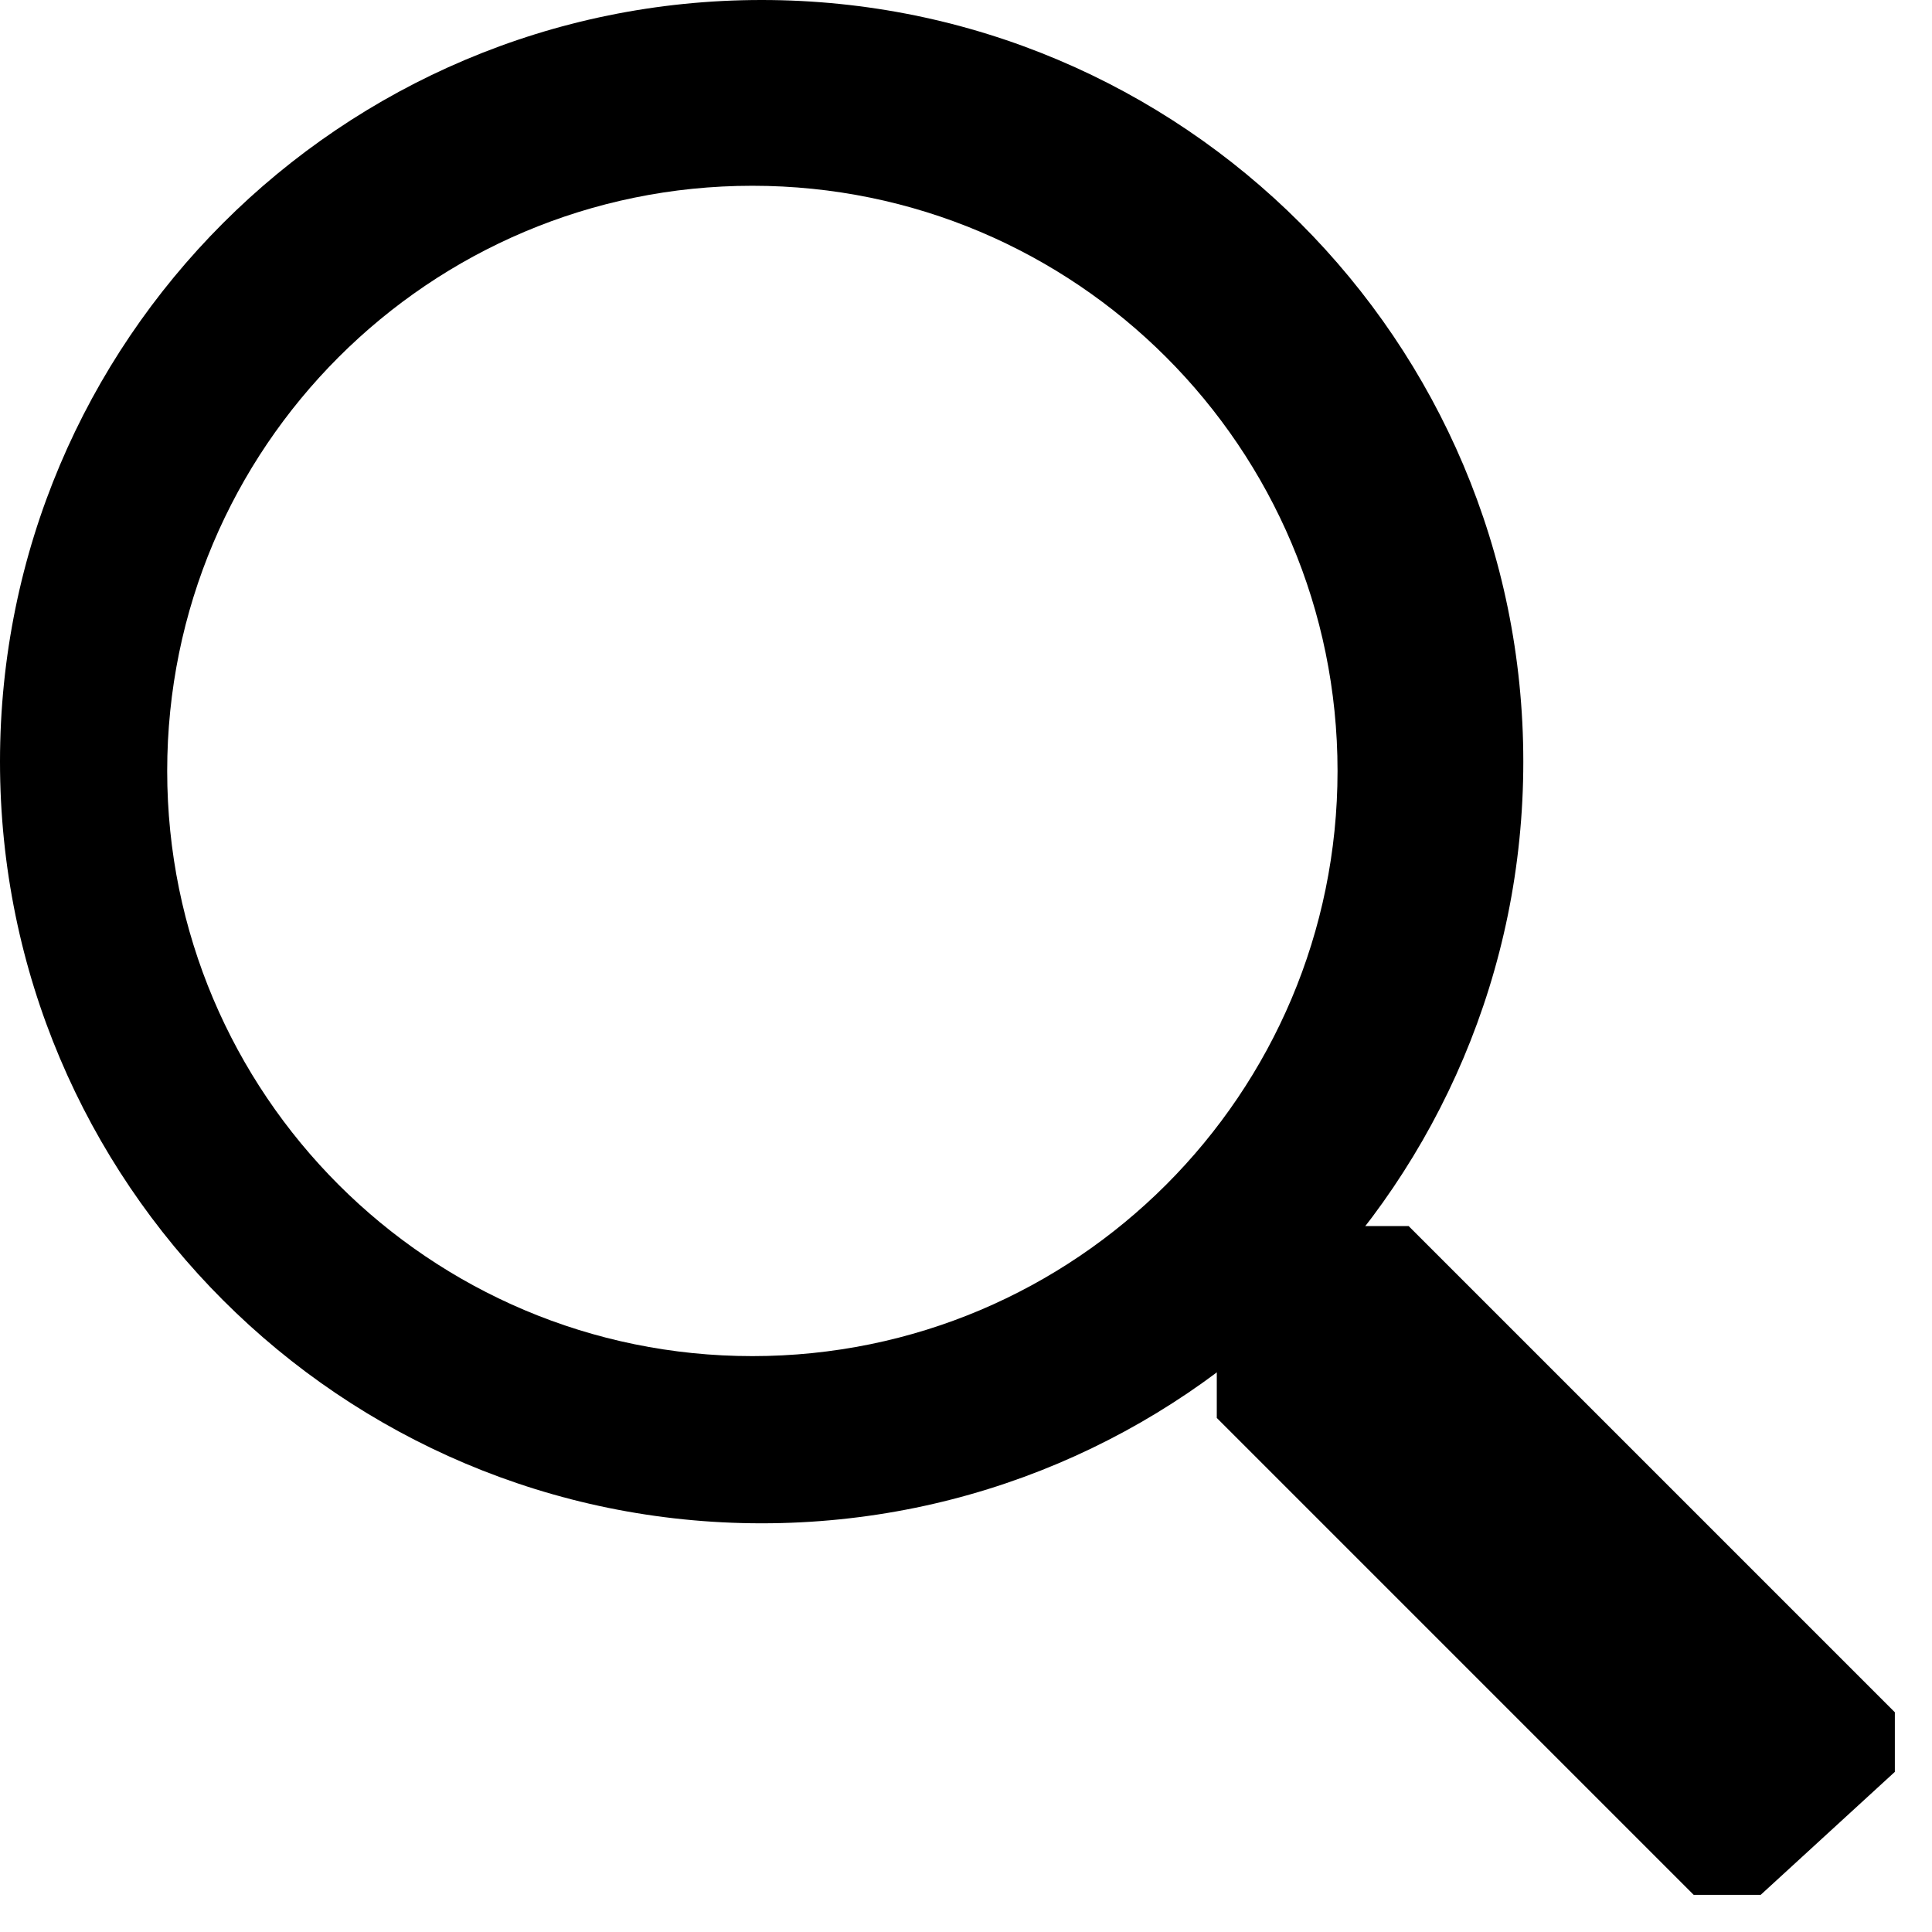 <?xml version="1.0" encoding="UTF-8"?>
<svg width="26px" height="26px" viewBox="0 0 26 26" version="1.1" xmlns="http://www.w3.org/2000/svg" xmlns:xlink="http://www.w3.org/1999/xlink">
    <!-- Generator: Sketch 52.1 (67048) - http://www.bohemiancoding.com/sketch -->
    <title>JB Search</title>
    <desc>Created with Sketch.</desc>
    <g id="Design" stroke="none" stroke-width="1" fill="none" fill-rule="evenodd">
        <g id="Icons" transform="translate(-614, -171)" fill="#000000" fill-rule="nonzero">
            <g id="JB-Search" transform="translate(614, 171)">
                <polygon id="Path-4" stroke="#000000" points="16.875 18 18 17 18.75 17 25 23.25 25 23.625 23.5 25 23 25 16.875 18.875"></polygon>
                <path d="M10.25,20.5 C4.589,20.5 0,15.911 0,10.25 C0,4.589 4.589,0 10.25,0 C15.911,0 20.5,4.589 20.5,10.25 C20.5,15.911 15.911,20.5 10.25,20.5 Z M10.125,18.25 C14.474,18.25 18,14.724 18,10.375 C18,6.026 14.474,2.5 10.125,2.5 C5.776,2.5 2.25,6.026 2.25,10.375 C2.25,14.724 5.776,18.25 10.125,18.25 Z" id="Combined-Shape"></path>
            </g>
        </g>
    </g>
</svg>